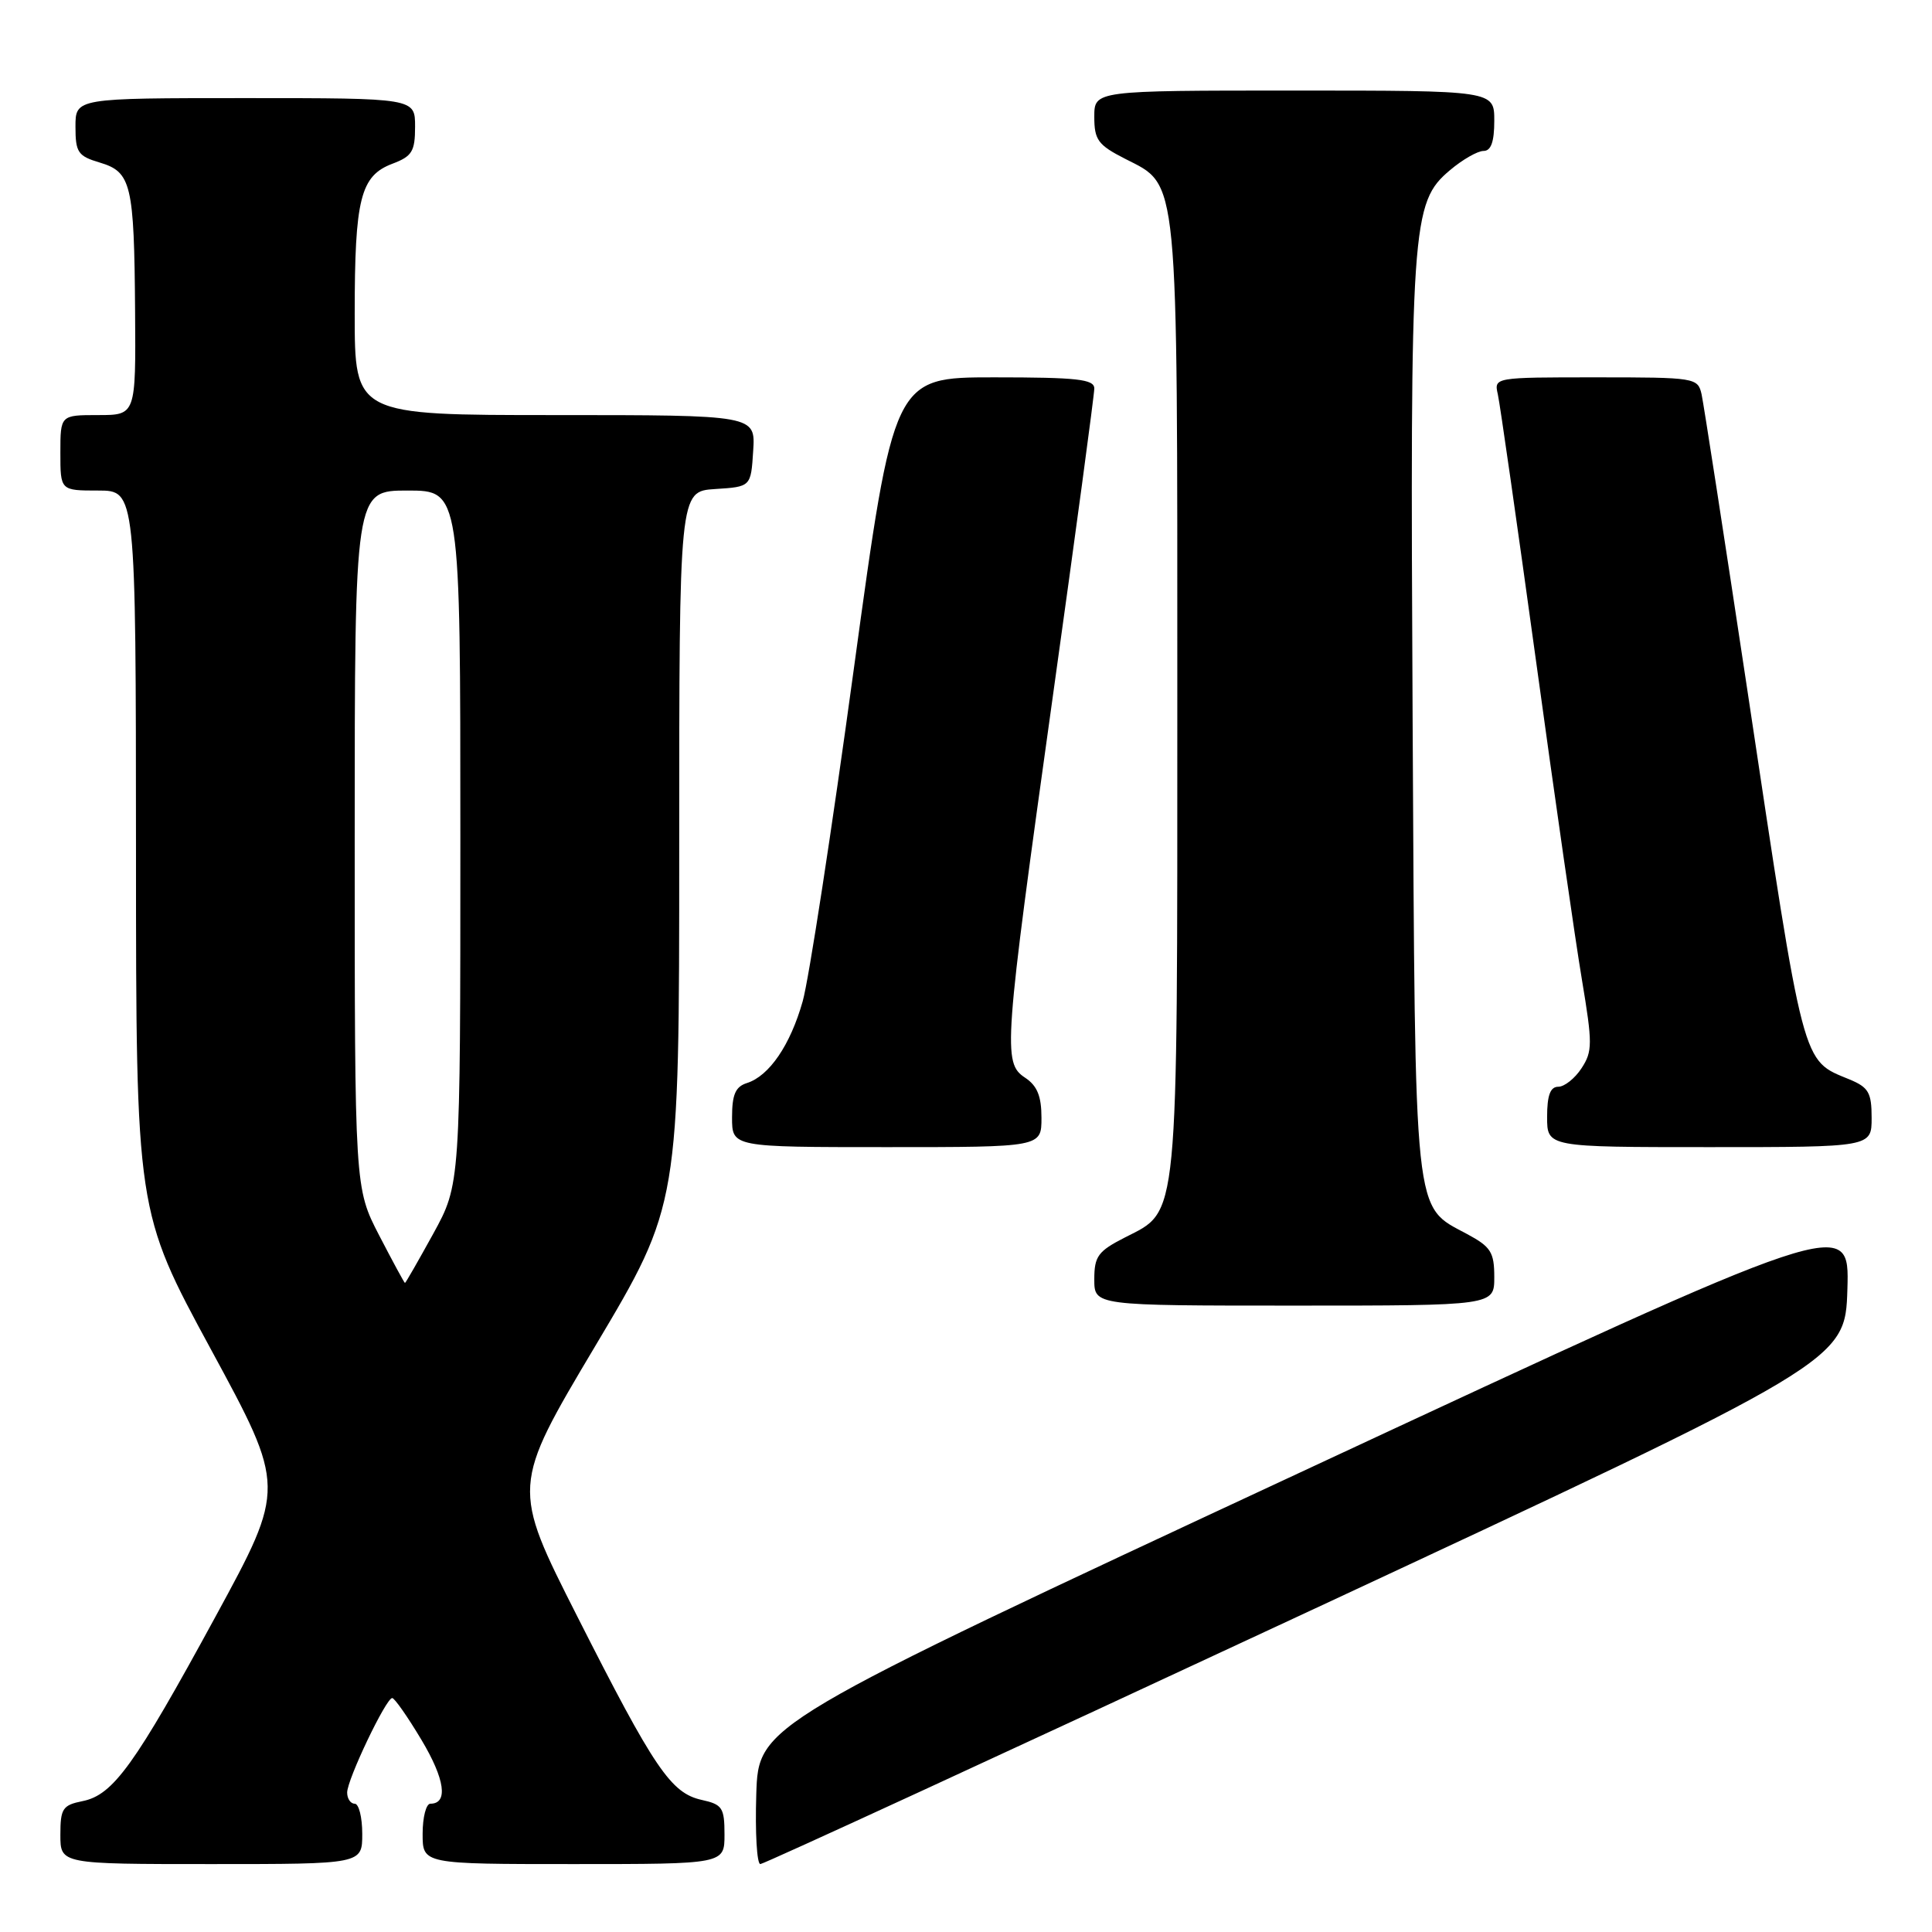 <?xml version="1.0" encoding="UTF-8" standalone="no"?>
<!DOCTYPE svg PUBLIC "-//W3C//DTD SVG 1.1//EN" "http://www.w3.org/Graphics/SVG/1.1/DTD/svg11.dtd" >
<svg xmlns="http://www.w3.org/2000/svg" xmlns:xlink="http://www.w3.org/1999/xlink" version="1.1" viewBox="0 0 256 256">
 <g >
 <path fill="currentColor"
d=" M 48.00 243.00 C 48.00 240.80 47.55 239.00 47.00 239.00 C 46.45 239.00 46.00 238.33 46.00 237.52 C 46.00 235.80 51.15 225.00 51.97 225.00 C 52.28 225.00 54.03 227.50 55.85 230.55 C 58.96 235.75 59.42 239.00 57.03 239.00 C 56.46 239.00 56.00 240.80 56.00 243.00 C 56.00 247.00 56.00 247.00 76.00 247.00 C 96.00 247.00 96.00 247.00 96.00 243.08 C 96.00 239.53 95.71 239.10 92.99 238.50 C 88.90 237.60 86.73 234.39 76.52 214.24 C 67.78 196.99 67.78 196.99 78.89 178.33 C 90.00 159.67 90.00 159.67 90.00 112.39 C 90.00 65.11 90.00 65.11 94.75 64.80 C 99.50 64.50 99.50 64.50 99.80 59.75 C 100.11 55.00 100.11 55.00 73.55 55.00 C 47.00 55.00 47.00 55.00 47.00 41.57 C 47.00 26.31 47.76 23.29 52.01 21.69 C 54.60 20.71 55.00 20.06 55.00 16.78 C 55.00 13.00 55.00 13.00 32.50 13.00 C 10.00 13.00 10.00 13.00 10.00 16.79 C 10.00 20.20 10.33 20.68 13.22 21.54 C 17.40 22.79 17.78 24.36 17.90 41.25 C 18.00 55.00 18.00 55.00 13.00 55.00 C 8.00 55.00 8.00 55.00 8.00 60.00 C 8.00 65.00 8.00 65.00 13.00 65.00 C 18.00 65.00 18.00 65.00 18.02 112.75 C 18.03 160.50 18.03 160.50 27.95 178.80 C 37.87 197.09 37.87 197.09 28.56 214.20 C 17.84 233.90 15.00 237.85 10.93 238.66 C 8.30 239.19 8.00 239.64 8.00 243.12 C 8.00 247.00 8.00 247.00 28.00 247.00 C 48.00 247.00 48.00 247.00 48.00 243.00 Z  M 173.03 213.70 C 244.50 180.39 244.50 180.39 244.79 170.80 C 245.07 161.20 245.07 161.20 172.79 194.87 C 100.50 228.54 100.50 228.54 100.21 237.77 C 100.05 242.85 100.29 247.00 100.75 247.00 C 101.20 247.00 133.73 232.01 173.03 213.70 Z  M 198.00 169.23 C 198.00 165.93 197.55 165.21 194.42 163.53 C 187.25 159.67 187.54 162.35 187.18 95.50 C 186.84 29.52 187.02 26.85 192.14 22.54 C 193.80 21.14 195.79 20.00 196.58 20.00 C 197.57 20.00 198.00 18.79 198.00 16.00 C 198.00 12.00 198.00 12.00 171.50 12.00 C 145.00 12.00 145.00 12.00 145.00 15.48 C 145.00 18.54 145.49 19.21 149.08 21.04 C 156.23 24.69 156.00 22.31 156.00 92.50 C 156.00 162.69 156.23 160.31 149.08 163.96 C 145.49 165.79 145.00 166.46 145.00 169.52 C 145.00 173.00 145.00 173.00 171.50 173.00 C 198.00 173.00 198.00 173.00 198.00 169.23 Z  M 138.00 148.12 C 138.00 145.25 137.44 143.87 135.83 142.80 C 132.85 140.83 133.00 138.86 139.51 92.23 C 142.53 70.63 145.00 52.29 145.00 51.48 C 145.00 50.25 142.77 50.00 131.71 50.00 C 118.42 50.00 118.42 50.00 113.12 88.75 C 110.21 110.06 107.17 129.83 106.36 132.68 C 104.72 138.48 101.93 142.57 98.97 143.51 C 97.45 143.99 97.00 145.03 97.00 148.07 C 97.00 152.00 97.00 152.00 117.50 152.00 C 138.00 152.00 138.00 152.00 138.00 148.12 Z  M 248.00 148.12 C 248.00 144.78 247.60 144.08 245.07 143.03 C 238.71 140.40 239.13 142.00 231.51 91.29 C 228.46 71.06 225.74 53.49 225.47 52.25 C 224.97 50.05 224.65 50.00 211.46 50.00 C 197.98 50.00 197.96 50.00 198.47 52.25 C 198.75 53.49 201.02 69.35 203.52 87.50 C 206.01 105.65 208.75 124.69 209.61 129.80 C 211.03 138.30 211.02 139.32 209.56 141.55 C 208.68 142.90 207.29 144.00 206.48 144.00 C 205.42 144.00 205.00 145.14 205.00 148.00 C 205.00 152.00 205.00 152.00 226.50 152.00 C 248.00 152.00 248.00 152.00 248.00 148.12 Z  M 50.25 163.71 C 47.00 157.42 47.00 157.42 47.00 111.21 C 47.00 65.00 47.00 65.00 54.00 65.00 C 61.00 65.00 61.00 65.00 61.00 110.97 C 61.00 156.93 61.00 156.93 57.41 163.47 C 55.43 167.06 53.75 170.00 53.66 170.00 C 53.57 169.99 52.04 167.16 50.25 163.71 Z "/>
</g>
</svg>